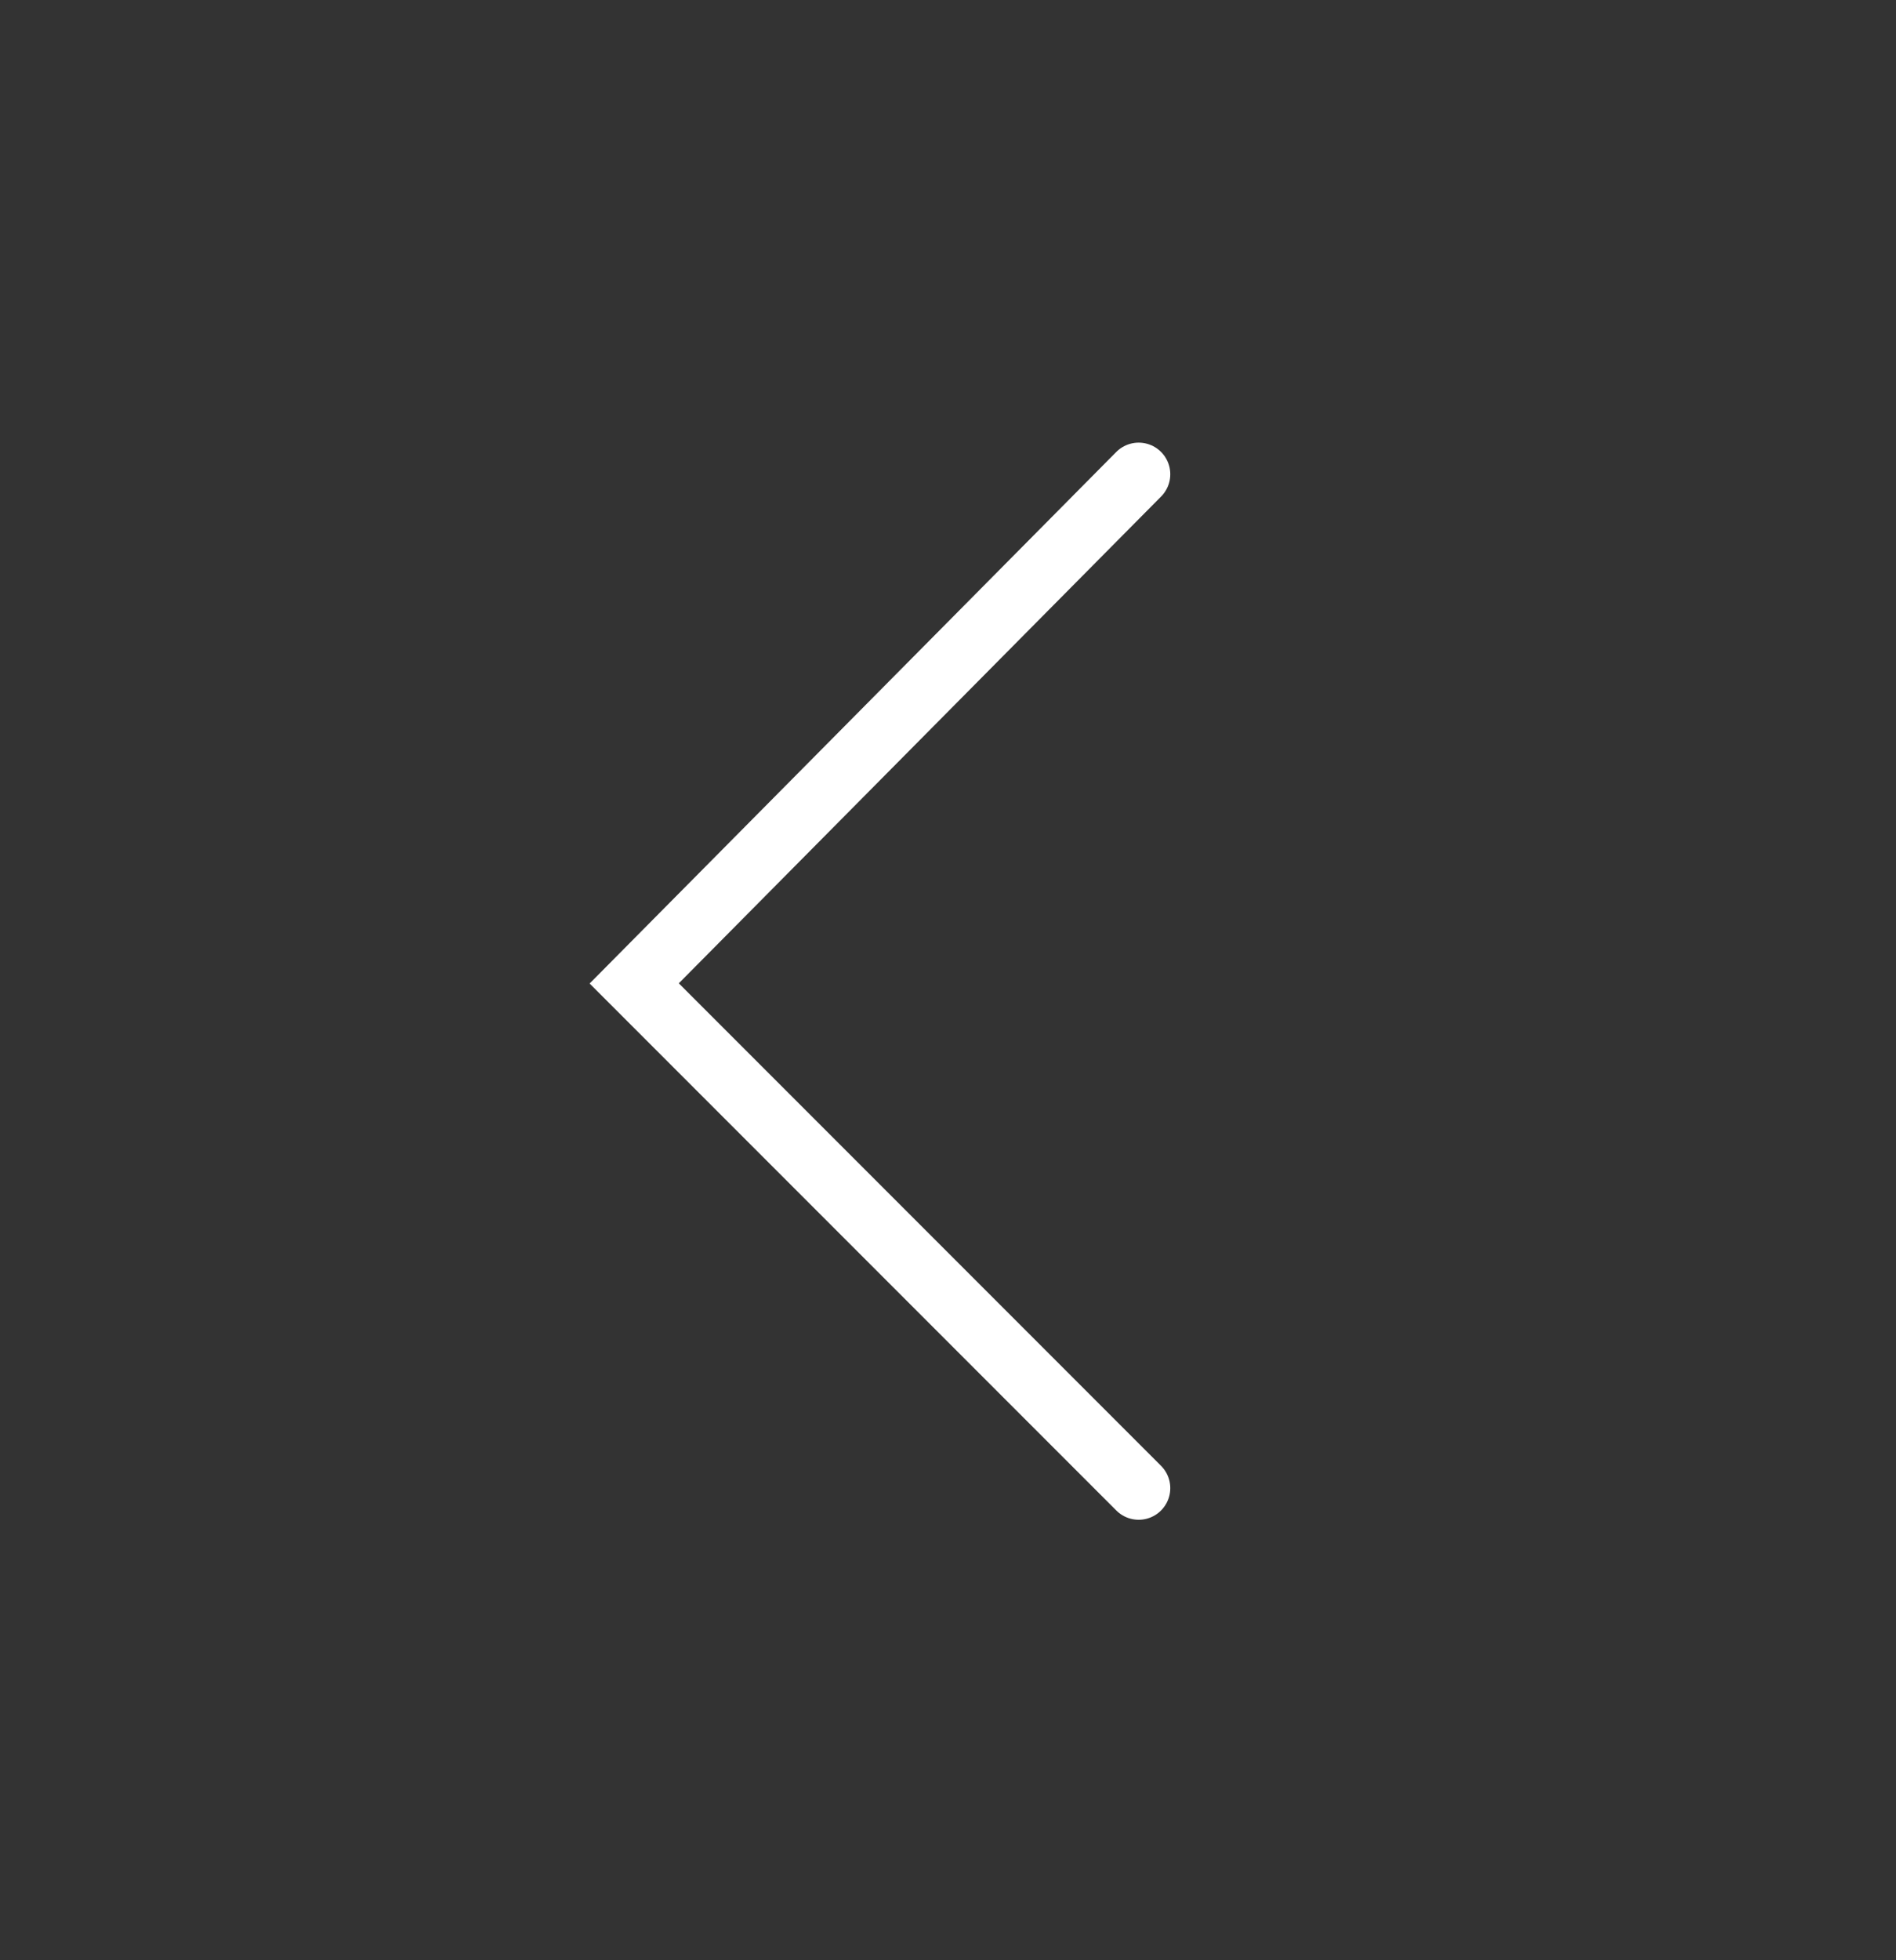 <svg width="30" height="31" viewBox="0 0 30 31" fill="none" xmlns="http://www.w3.org/2000/svg">
<rect x="0" y="0" width="30" height="31" fill="#333333" stroke="none"/>
<path d="M18.017 23.534L10.035 15.552L18.017 7.5" stroke="#FFFFFF" stroke-linecap="round"/>
</svg>
